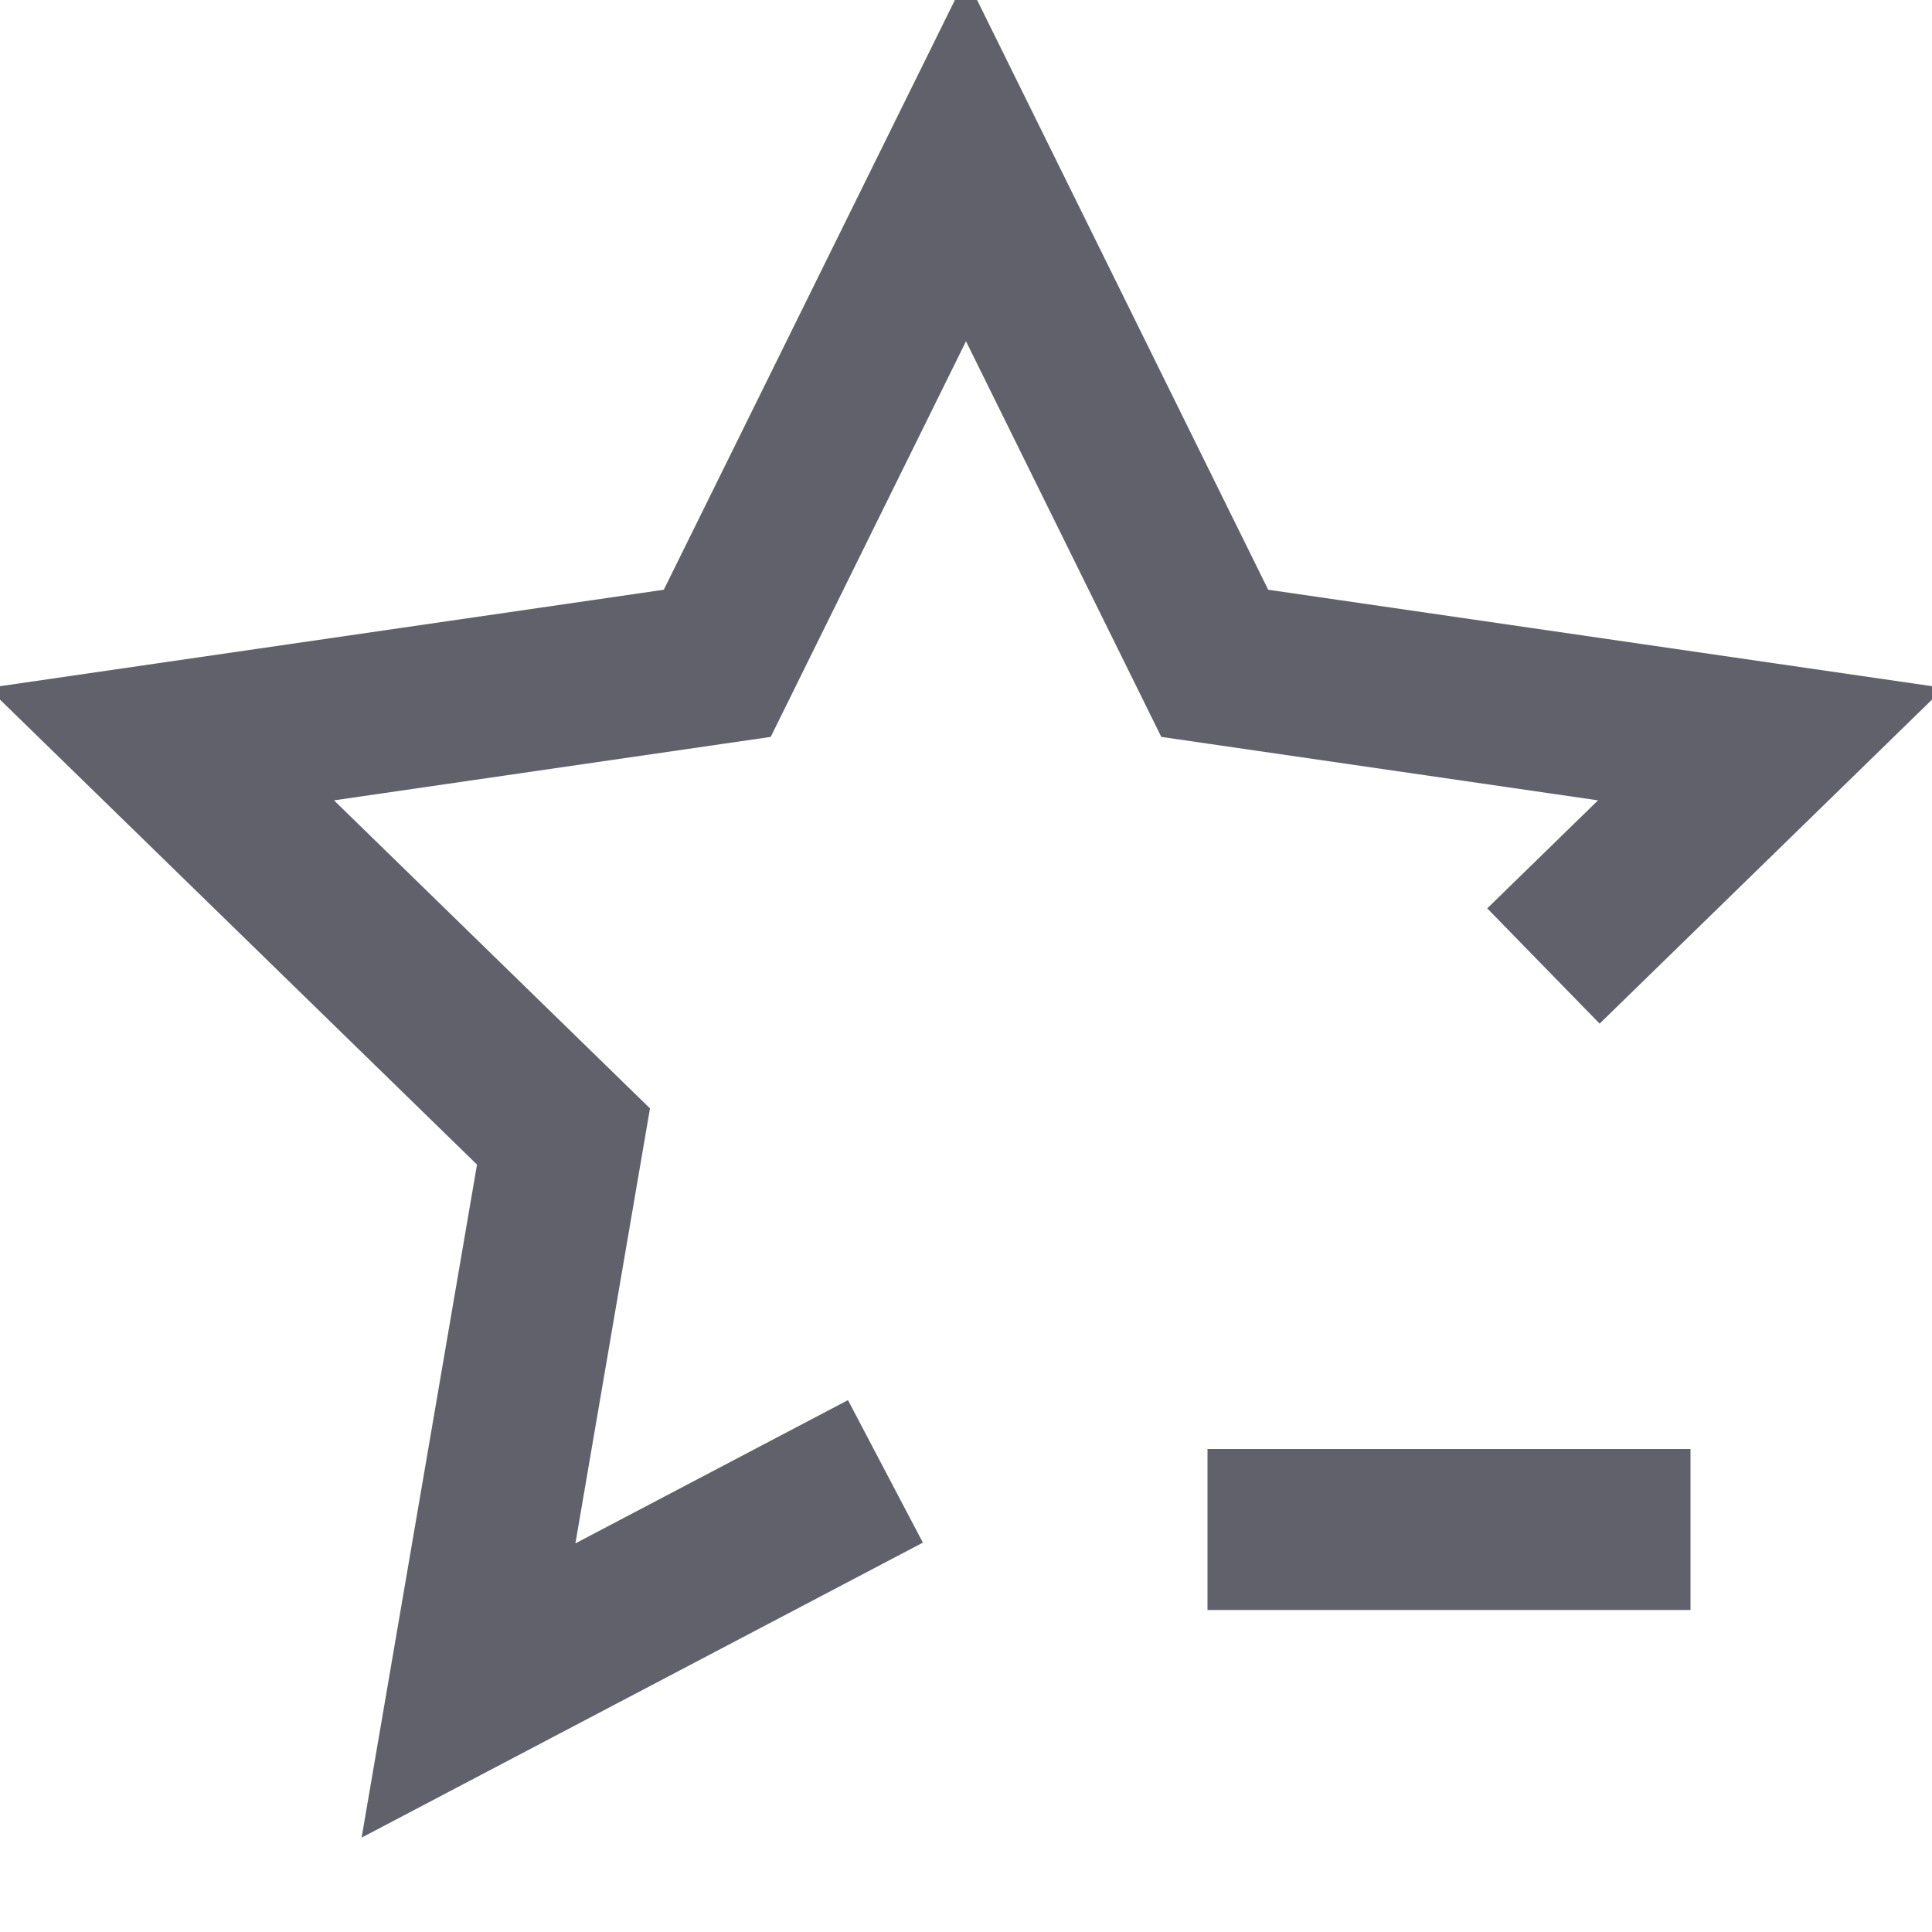 <svg xmlns="http://www.w3.org/2000/svg" height="24" width="24" viewBox="0 0 24 24"><polyline fill="none" stroke="#61616b" stroke-width="2" points="10.999,18.278 5.82,21 7,14.118 2,9.244 8.91,8.24 12,1.98 15.09,8.24 22,9.244 19.173,12 "></polyline> <line data-color="color-2" fill="none" stroke="#61616b" stroke-width="2" x1="15" y1="19" x2="21" y2="19"></line></svg>